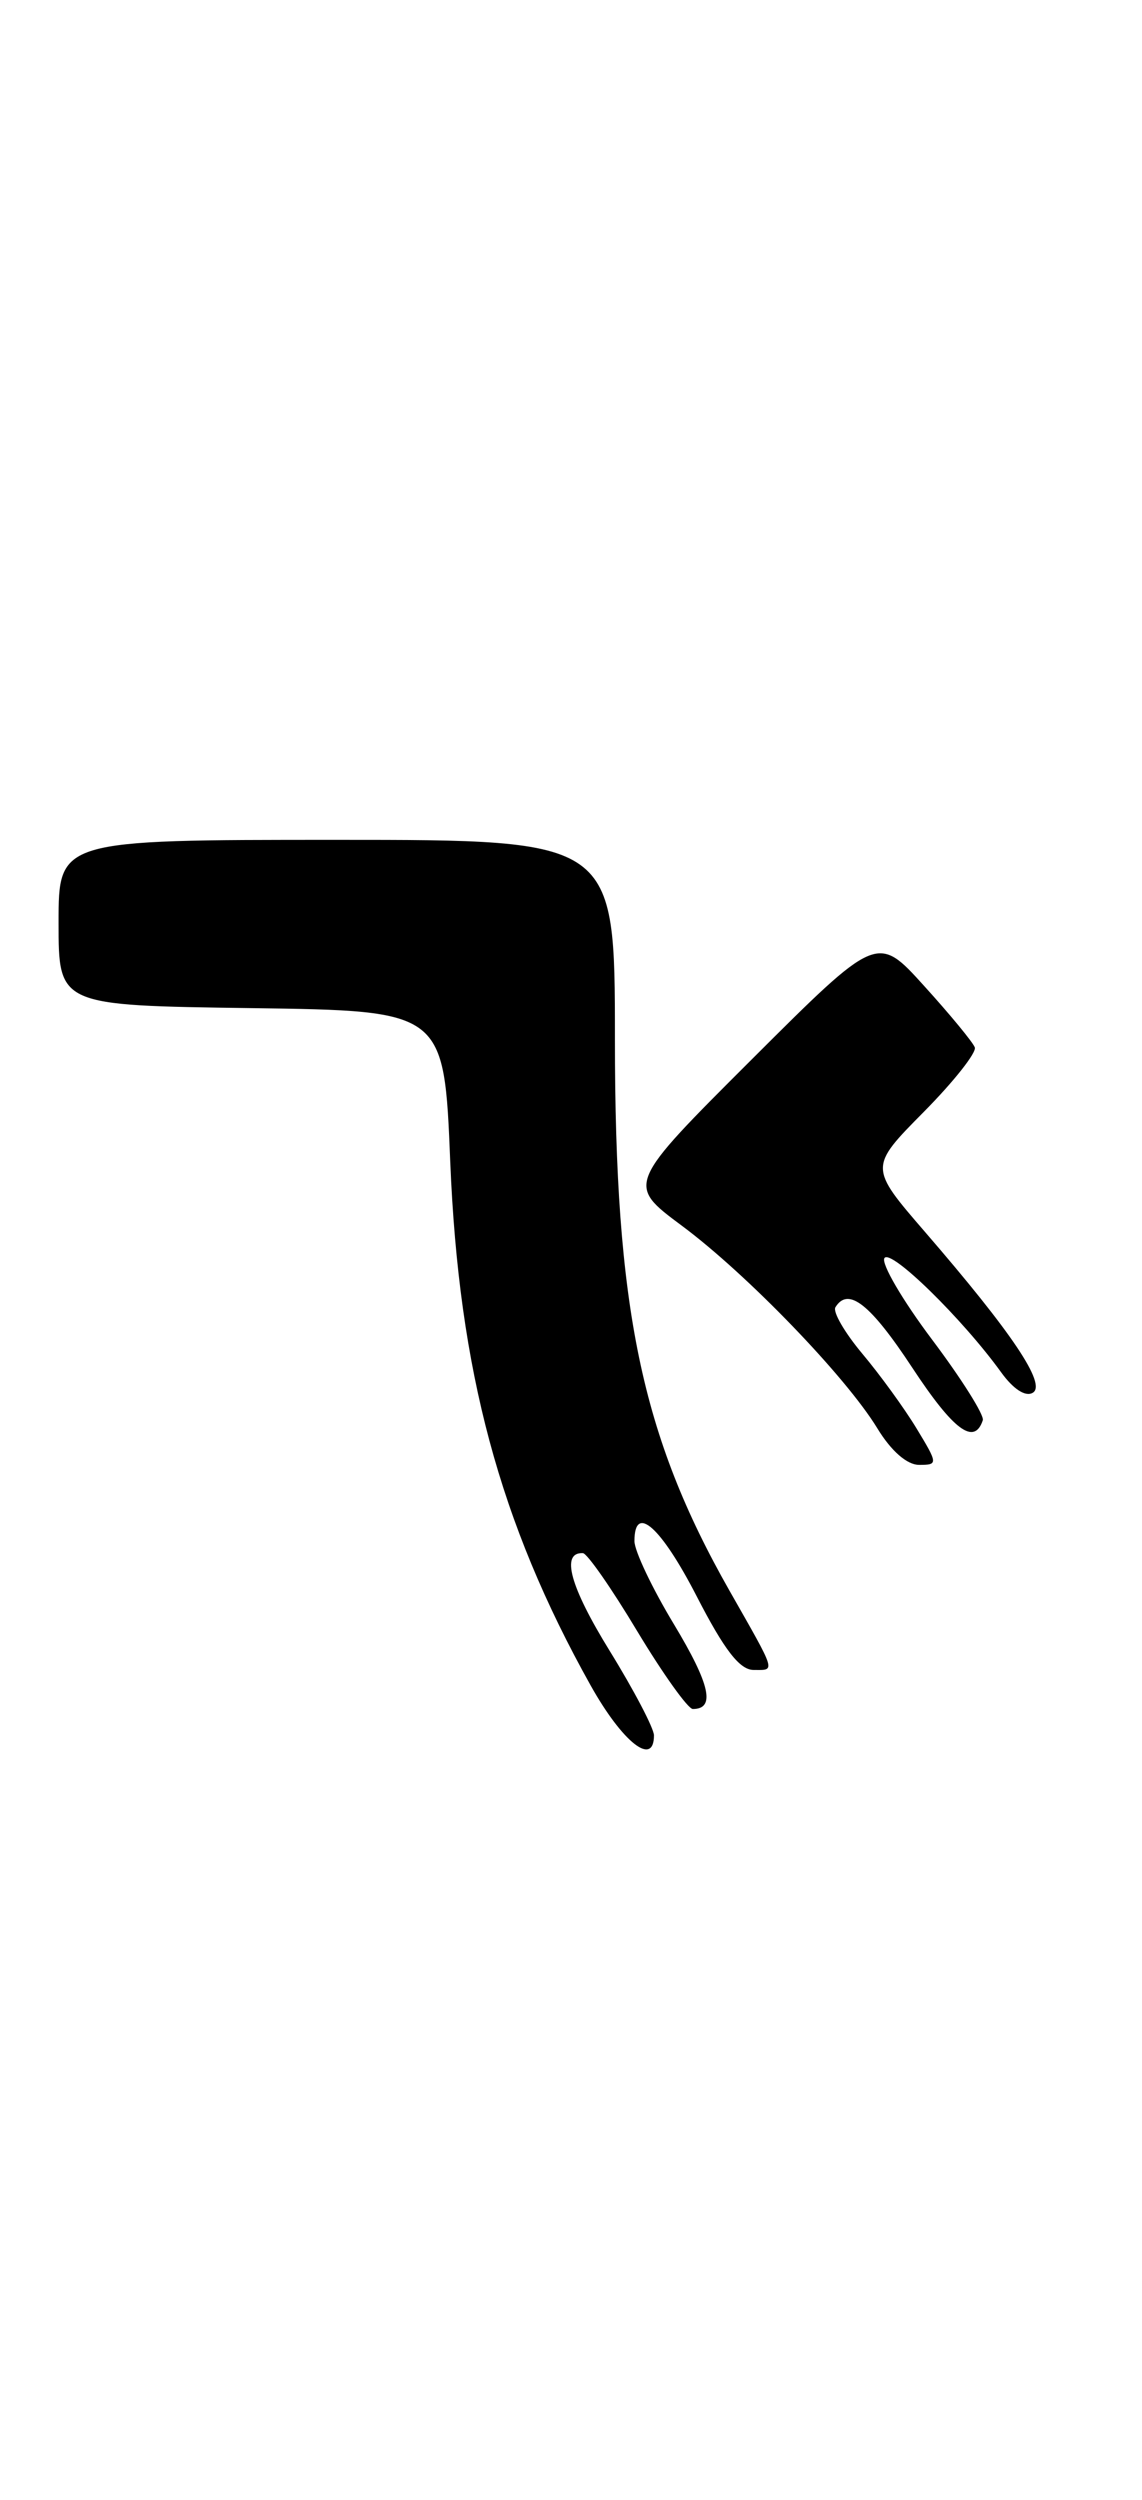 <?xml version="1.0" encoding="UTF-8" standalone="no"?>
<!DOCTYPE svg PUBLIC "-//W3C//DTD SVG 1.1//EN" "http://www.w3.org/Graphics/SVG/1.1/DTD/svg11.dtd" >
<svg xmlns="http://www.w3.org/2000/svg" xmlns:xlink="http://www.w3.org/1999/xlink" version="1.1" viewBox="0 0 117 256">
 <g >
 <path fill="currentColor"
d=" M 67.00 177.70 C 67.00 176.99 64.96 173.09 62.46 169.04 C 58.40 162.46 57.43 158.93 59.72 159.04 C 60.15 159.05 62.66 162.65 65.29 167.04 C 67.93 171.42 70.49 175.00 70.98 175.00 C 73.32 175.00 72.76 172.49 69.05 166.33 C 66.82 162.64 65.00 158.81 65.00 157.81 C 65.00 153.92 67.72 156.34 71.40 163.50 C 74.21 168.96 75.79 171.00 77.21 171.00 C 79.47 171.00 79.61 171.45 74.73 162.87 C 65.70 146.98 63.00 134.00 63.00 106.41 C 63.00 86.00 63.00 86.00 34.50 86.00 C 6.00 86.00 6.00 86.00 6.00 94.48 C 6.00 102.96 6.00 102.96 25.75 103.23 C 45.50 103.50 45.50 103.50 46.13 119.00 C 47.01 140.37 51.17 155.89 60.52 172.60 C 63.78 178.42 67.00 180.96 67.00 177.70 Z  M 93.89 146.25 C 92.64 144.19 90.14 140.75 88.34 138.61 C 86.54 136.46 85.30 134.33 85.59 133.86 C 86.90 131.74 89.16 133.51 93.47 140.06 C 97.69 146.47 99.82 148.05 100.69 145.43 C 100.86 144.92 98.52 141.20 95.49 137.17 C 92.46 133.14 90.26 129.38 90.61 128.83 C 91.23 127.82 98.59 135.02 102.56 140.51 C 103.82 142.26 105.08 143.07 105.82 142.61 C 107.23 141.74 103.69 136.47 94.77 126.15 C 89.04 119.52 89.04 119.52 94.64 113.86 C 97.72 110.75 100.07 107.77 99.87 107.25 C 99.67 106.72 97.34 103.89 94.69 100.97 C 89.88 95.65 89.88 95.65 77.03 108.47 C 64.18 121.29 64.18 121.29 69.84 125.50 C 76.52 130.46 86.65 140.96 89.88 146.25 C 91.29 148.57 92.92 150.00 94.16 150.00 C 96.11 150.00 96.11 149.91 93.89 146.25 Z "/>
</g>
</svg>